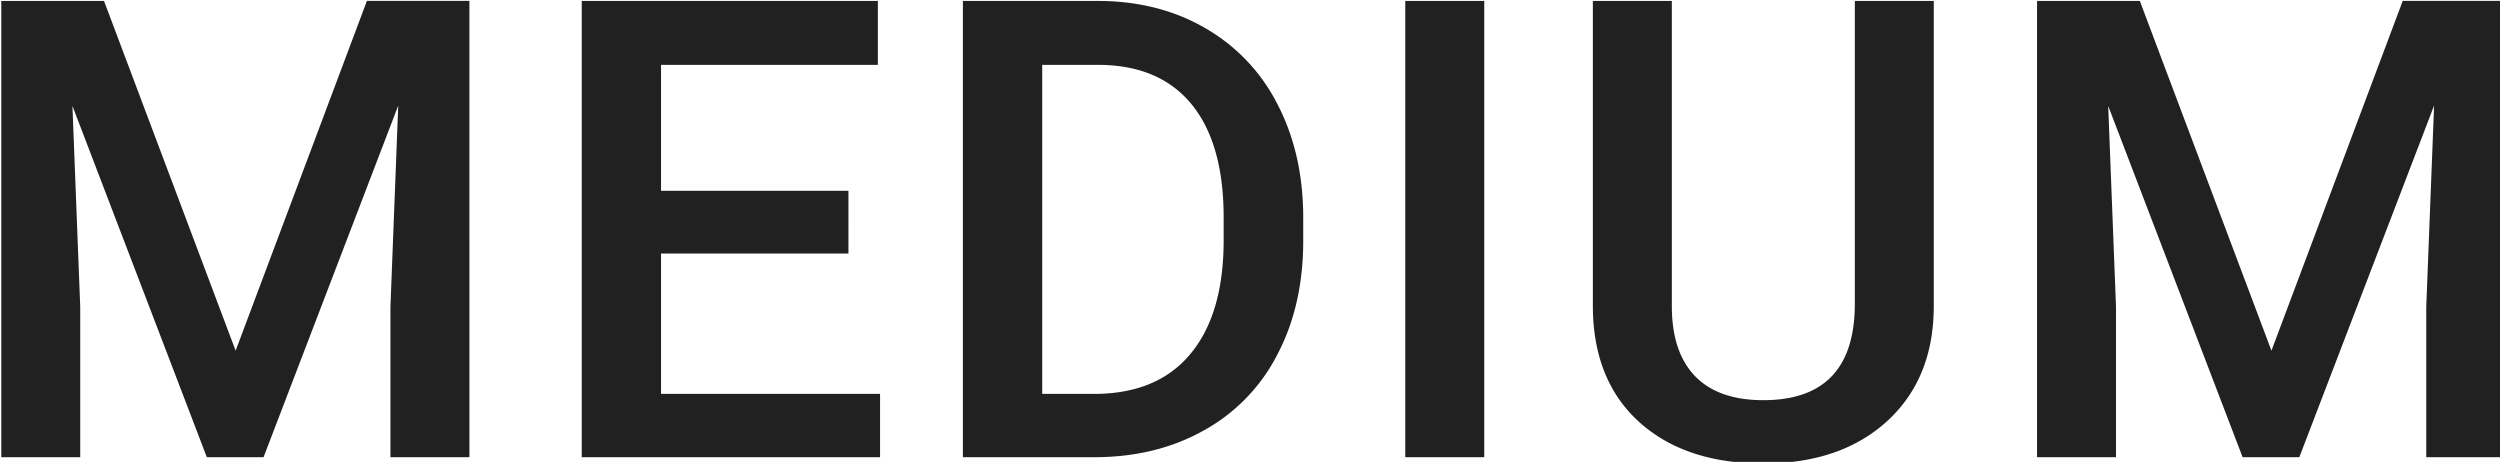 <?xml version="1.0" encoding="UTF-8" standalone="no"?>
<!-- Created with Inkscape (http://www.inkscape.org/) -->

<svg
   width="14.452mm"
   height="2.67mm"
   viewBox="0 0 14.452 2.67"
   version="1.1"
   id="svg13398"
   xml:space="preserve"
   xmlns="http://www.w3.org/2000/svg"
   xmlns:svg="http://www.w3.org/2000/svg"><defs
     id="defs13395" /><g
     id="New_Layer_1652821995.4030643"
     style="display:inline"
     transform="translate(-208.436,-15.374)"><path
       fill="#000000"
       fill-opacity="0.87"
       d="m 19.254,13.047 2.871,7.629 2.864,-7.63 h 2.236 V 23 H 25.502 V 19.719 L 25.672,15.33 22.734,23 h -1.237 l -2.932,-7.663 0.17,4.382 V 23 h -1.722 v -9.953 h 2.242 z m 16.239,5.51 h -4.088 v 3.062 h 4.778 V 23 h -6.508 v -9.953 h 6.46 v 1.394 h -4.73 v 2.748 h 4.088 z M 37.99,23 v -9.953 h 2.94 c 0.88,0 1.659,0.196 2.338,0.588 a 4.002,4.002 0 0 1 1.586,1.668 c 0.373,0.72 0.56,1.545 0.56,2.474 v 0.5 c 0,0.943 -0.189,1.772 -0.567,2.488 A 3.933,3.933 0 0 1 43.24,22.419 C 42.548,22.806 41.752,23 40.855,23 Z m 1.73,-8.559 v 7.178 h 1.128 c 0.907,0 1.602,-0.282 2.085,-0.848 0.487,-0.57 0.736,-1.385 0.745,-2.447 V 17.77 c 0,-1.08 -0.235,-1.904 -0.704,-2.474 -0.47,-0.57 -1.15,-0.855 -2.044,-0.855 z M 49.363,23 H 47.64 v -9.953 h 1.723 z m 9.806,-9.953 v 6.651 c 0,1.058 -0.34,1.896 -1.018,2.516 -0.675,0.615 -1.575,0.923 -2.7,0.923 -1.14,0 -2.044,-0.303 -2.714,-0.91 -0.67,-0.61 -1.005,-1.456 -1.005,-2.536 v -6.644 h 1.723 v 6.658 c 0,0.665 0.168,1.174 0.505,1.525 0.338,0.35 0.834,0.526 1.49,0.526 1.331,0 1.997,-0.702 1.997,-2.106 v -6.603 z m 4.495,0 2.871,7.629 2.864,-7.63 h 2.236 V 23 H 69.912 V 19.719 L 70.083,15.33 67.143,23 h -1.237 l -2.932,-7.663 0.17,4.382 V 23 h -1.722 v -9.953 z"
       id="path13497"
       transform="matrix(0.265,0,0,0.265,203.935,11.922)" /></g></svg>
